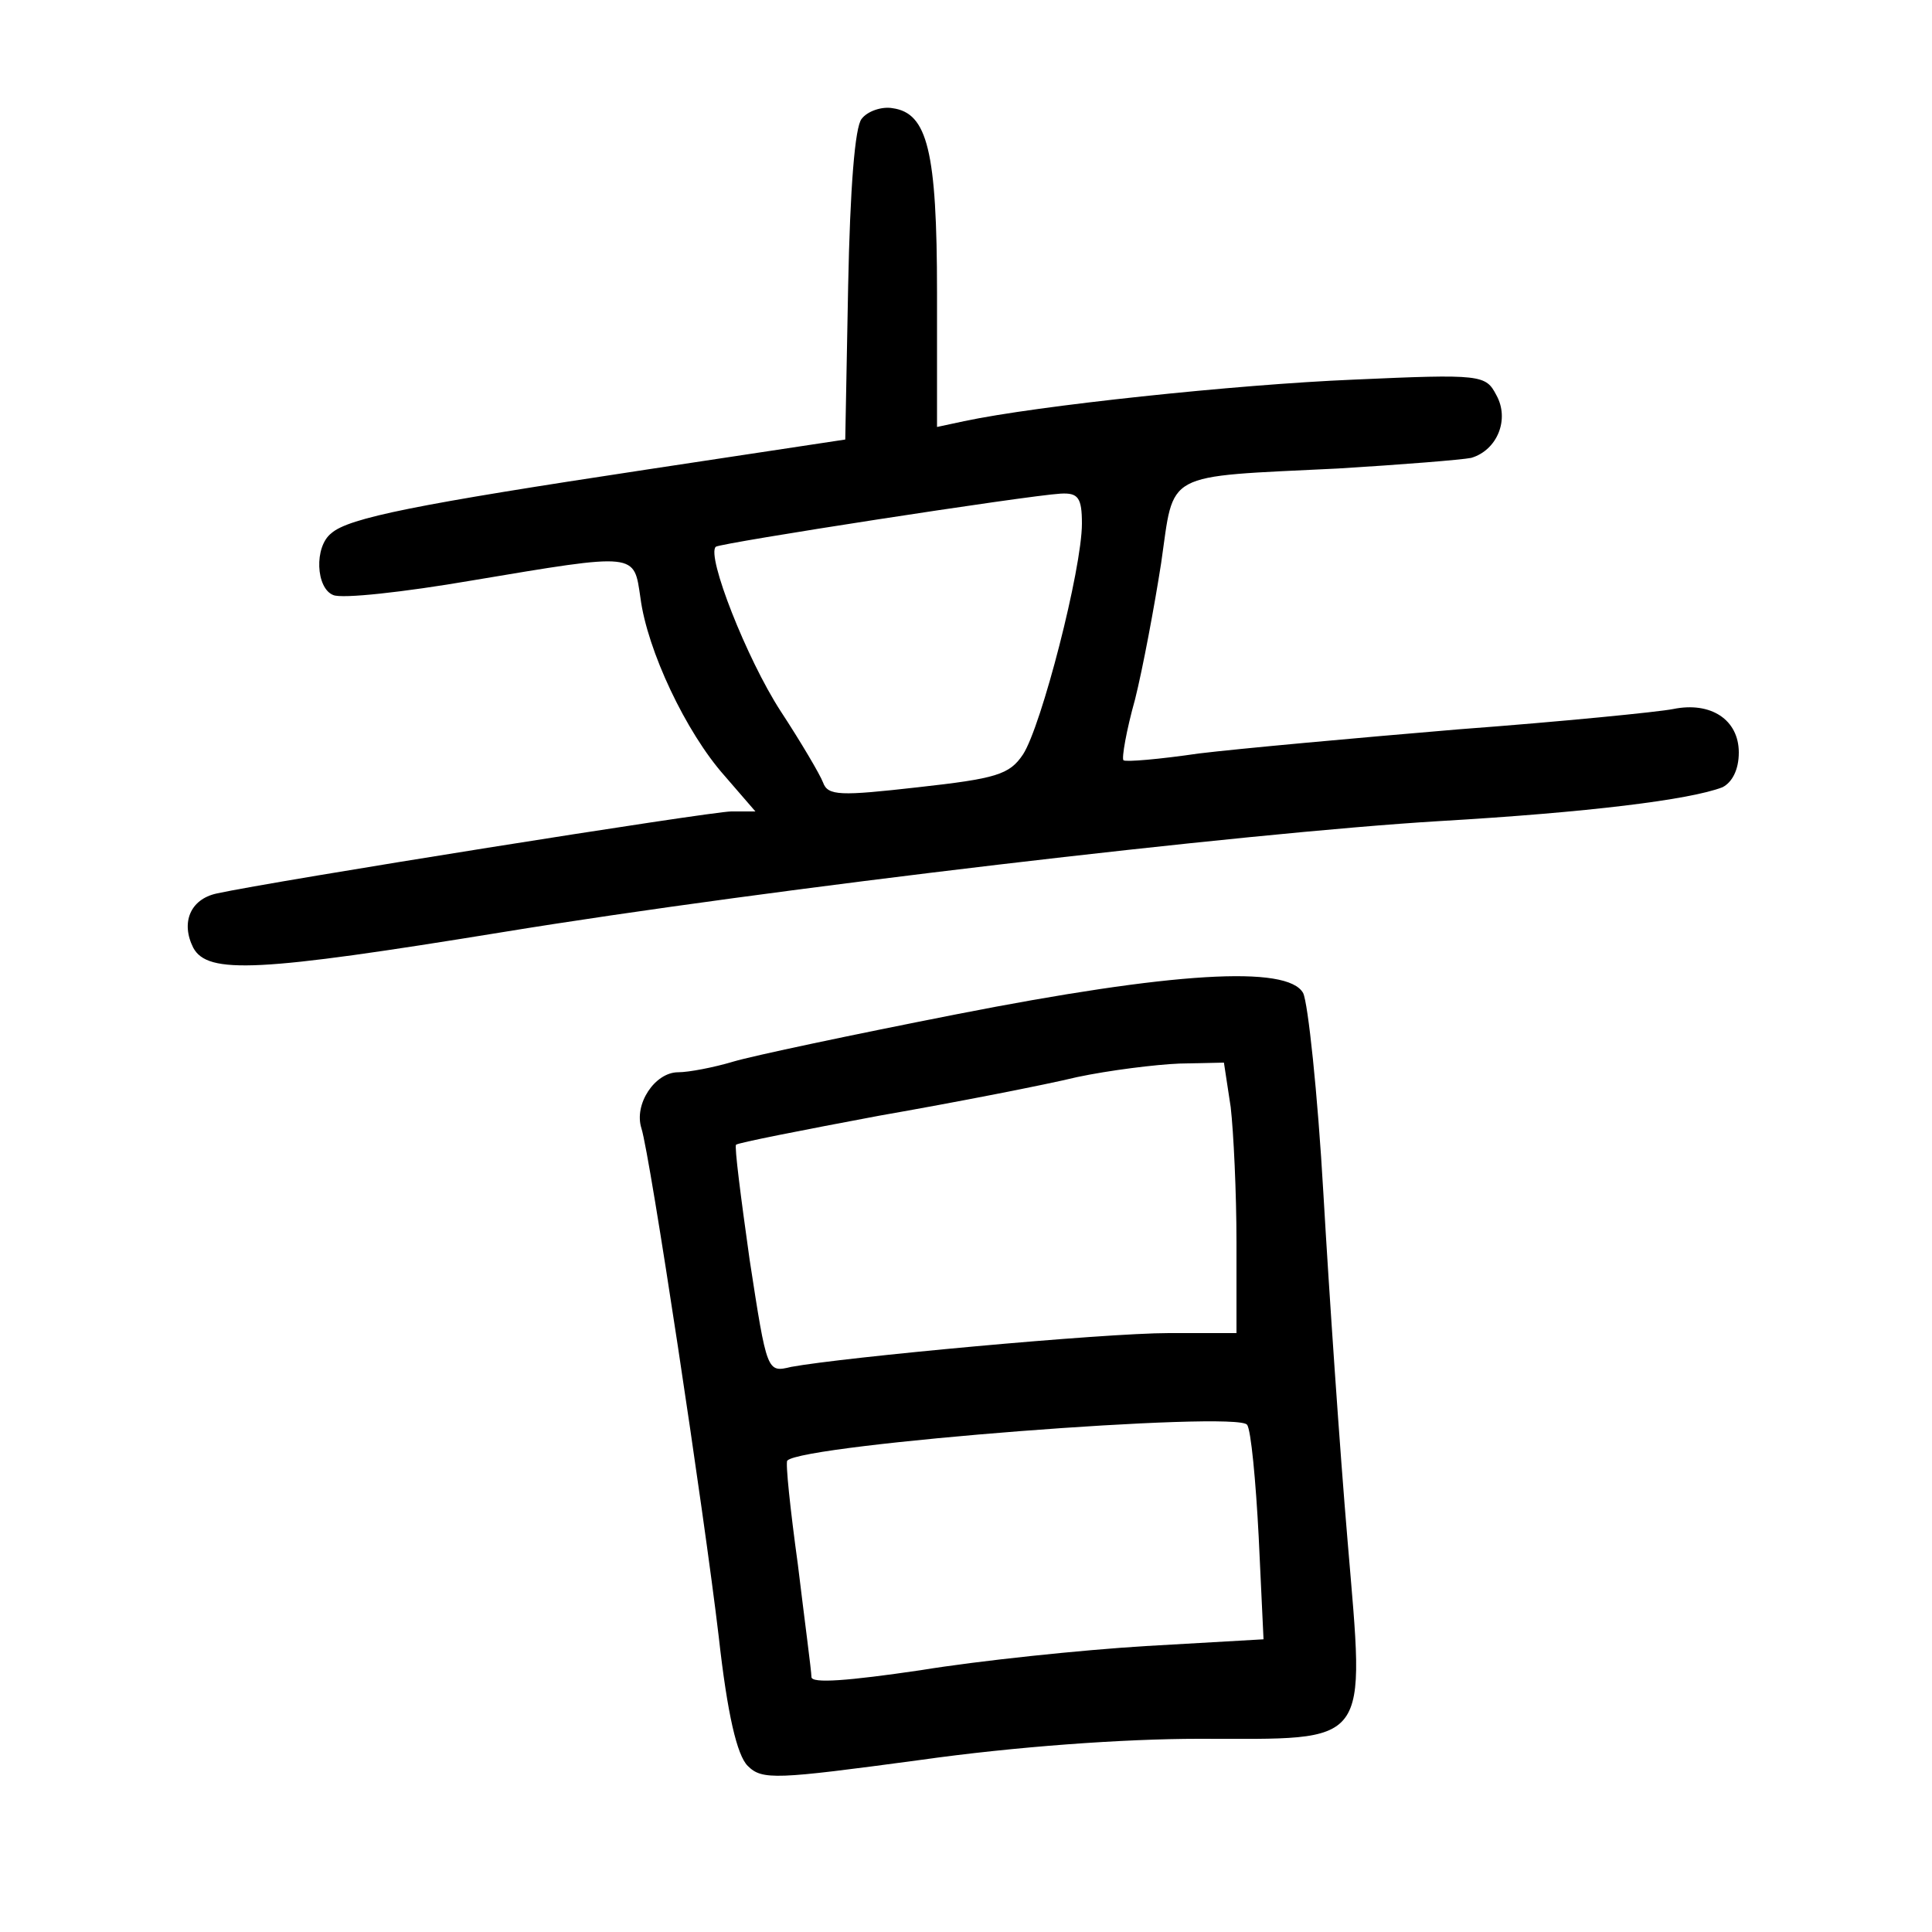 <?xml version="1.0"?>
<svg xmlns="http://www.w3.org/2000/svg" height="200pt" preserveAspectRatio="xMidYMid meet" viewBox="0 0 200 200" width="200pt">
  <g transform="matrix(.1 0 0 -.1 0 200)">
    <path d="m892 1877c-7-8-12-72-14-173l-3-159-205-31c-238-36-309-50-327-66-18-14-16-57 2-64 9-4 73 3 143 15 173 29 168 29 175-18 7-54 47-139 87-184l32-37h-25c-21 0-474-72-533-85-27-6-37-30-24-56 15-28 68-25 320 16 275 45 770 103 970 115 154 9 259 22 293 35 10 5 17 18 17 36 0 34-29 53-68 45-15-3-115-13-222-21-107-9-228-20-269-25-41-6-76-9-78-7s3 31 12 63c8 32 20 96 27 141 14 96 0 89 183 98 66 4 128 9 138 11 27 8 40 40 26 65-11 21-15 22-148 16-121-5-328-27-403-43l-28-6v139c0 147-10 186-46 191-11 2-26-3-32-11zm228-419c0-47-42-210-61-239-14-21-28-25-109-34-80-9-93-9-98 5-3 8-23 42-44 74-35 54-77 161-67 170 5 4 322 53 357 55 18 1 22-4 22-31z"/>
    <path d="m990 950c-107-21-211-43-231-49s-46-11-57-11c-24 0-46-33-38-58 9-28 65-399 80-526 9-81 19-123 30-134 15-15 29-14 178 6 99 14 212 22 289 22 180 0 172-11 154 205-8 94-19 255-25 359-6 105-16 198-21 208-16 29-135 22-359-22zm284-96c3-26 6-89 6-140v-94h-70c-68 0-337-25-391-35-25-6-25-6-43 111-9 64-16 118-14 119 2 2 68 15 148 30 80 14 172 32 205 40 33 7 81 13 106 14l46 1zm29-445 5-106-122-7c-66-4-172-15-233-25-75-11-113-14-113-7 0 6-7 58-14 116-8 58-13 106-11 108 16 17 468 52 476 37 4-5 9-58 12-116z"/>
  </g>
</svg>
